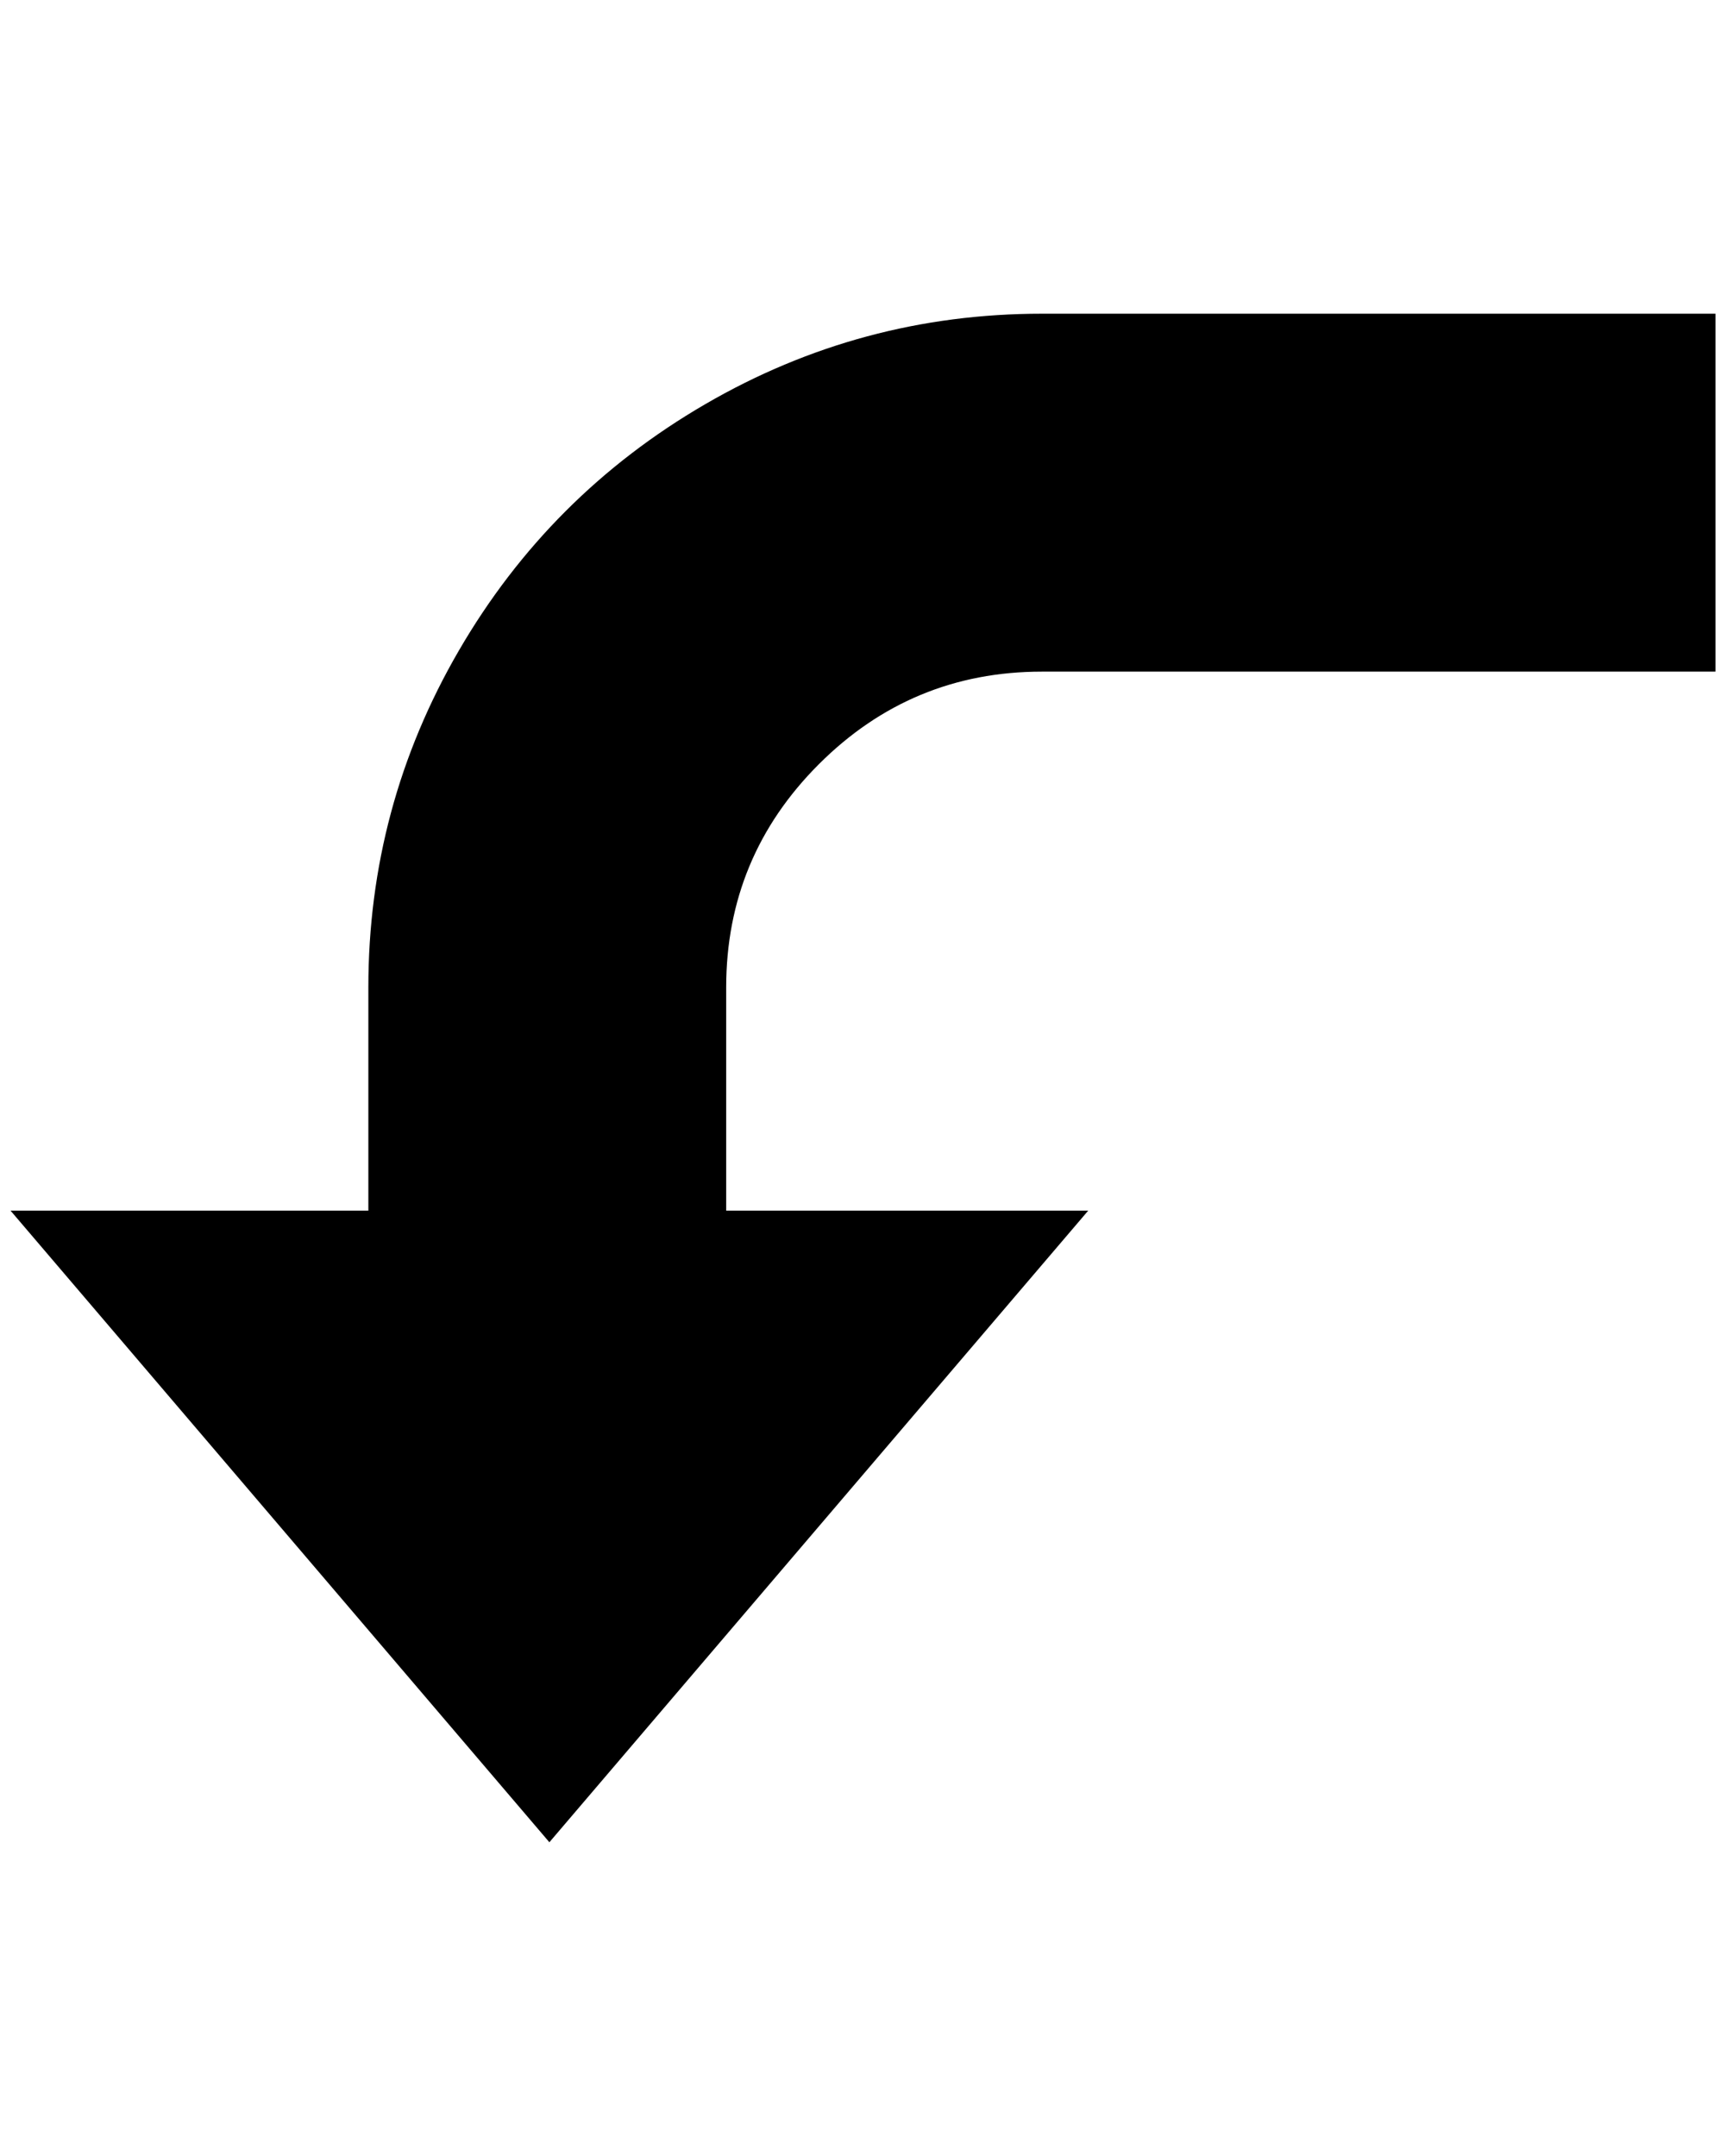 <?xml version="1.0" standalone="no"?>
<!DOCTYPE svg PUBLIC "-//W3C//DTD SVG 1.1//EN" "http://www.w3.org/Graphics/SVG/1.1/DTD/svg11.dtd" >
<svg xmlns="http://www.w3.org/2000/svg" xmlns:xlink="http://www.w3.org/1999/xlink" version="1.1" viewBox="-10 0 1640 2048">
   <path fill="currentColor"
d="M1620 298v340h-640q-124 0 -212 88t-88 212v212h344l-512 600l-512 -600h340v-212q0 -172 86 -320t234 -234t320 -86h640z" />
</svg>
